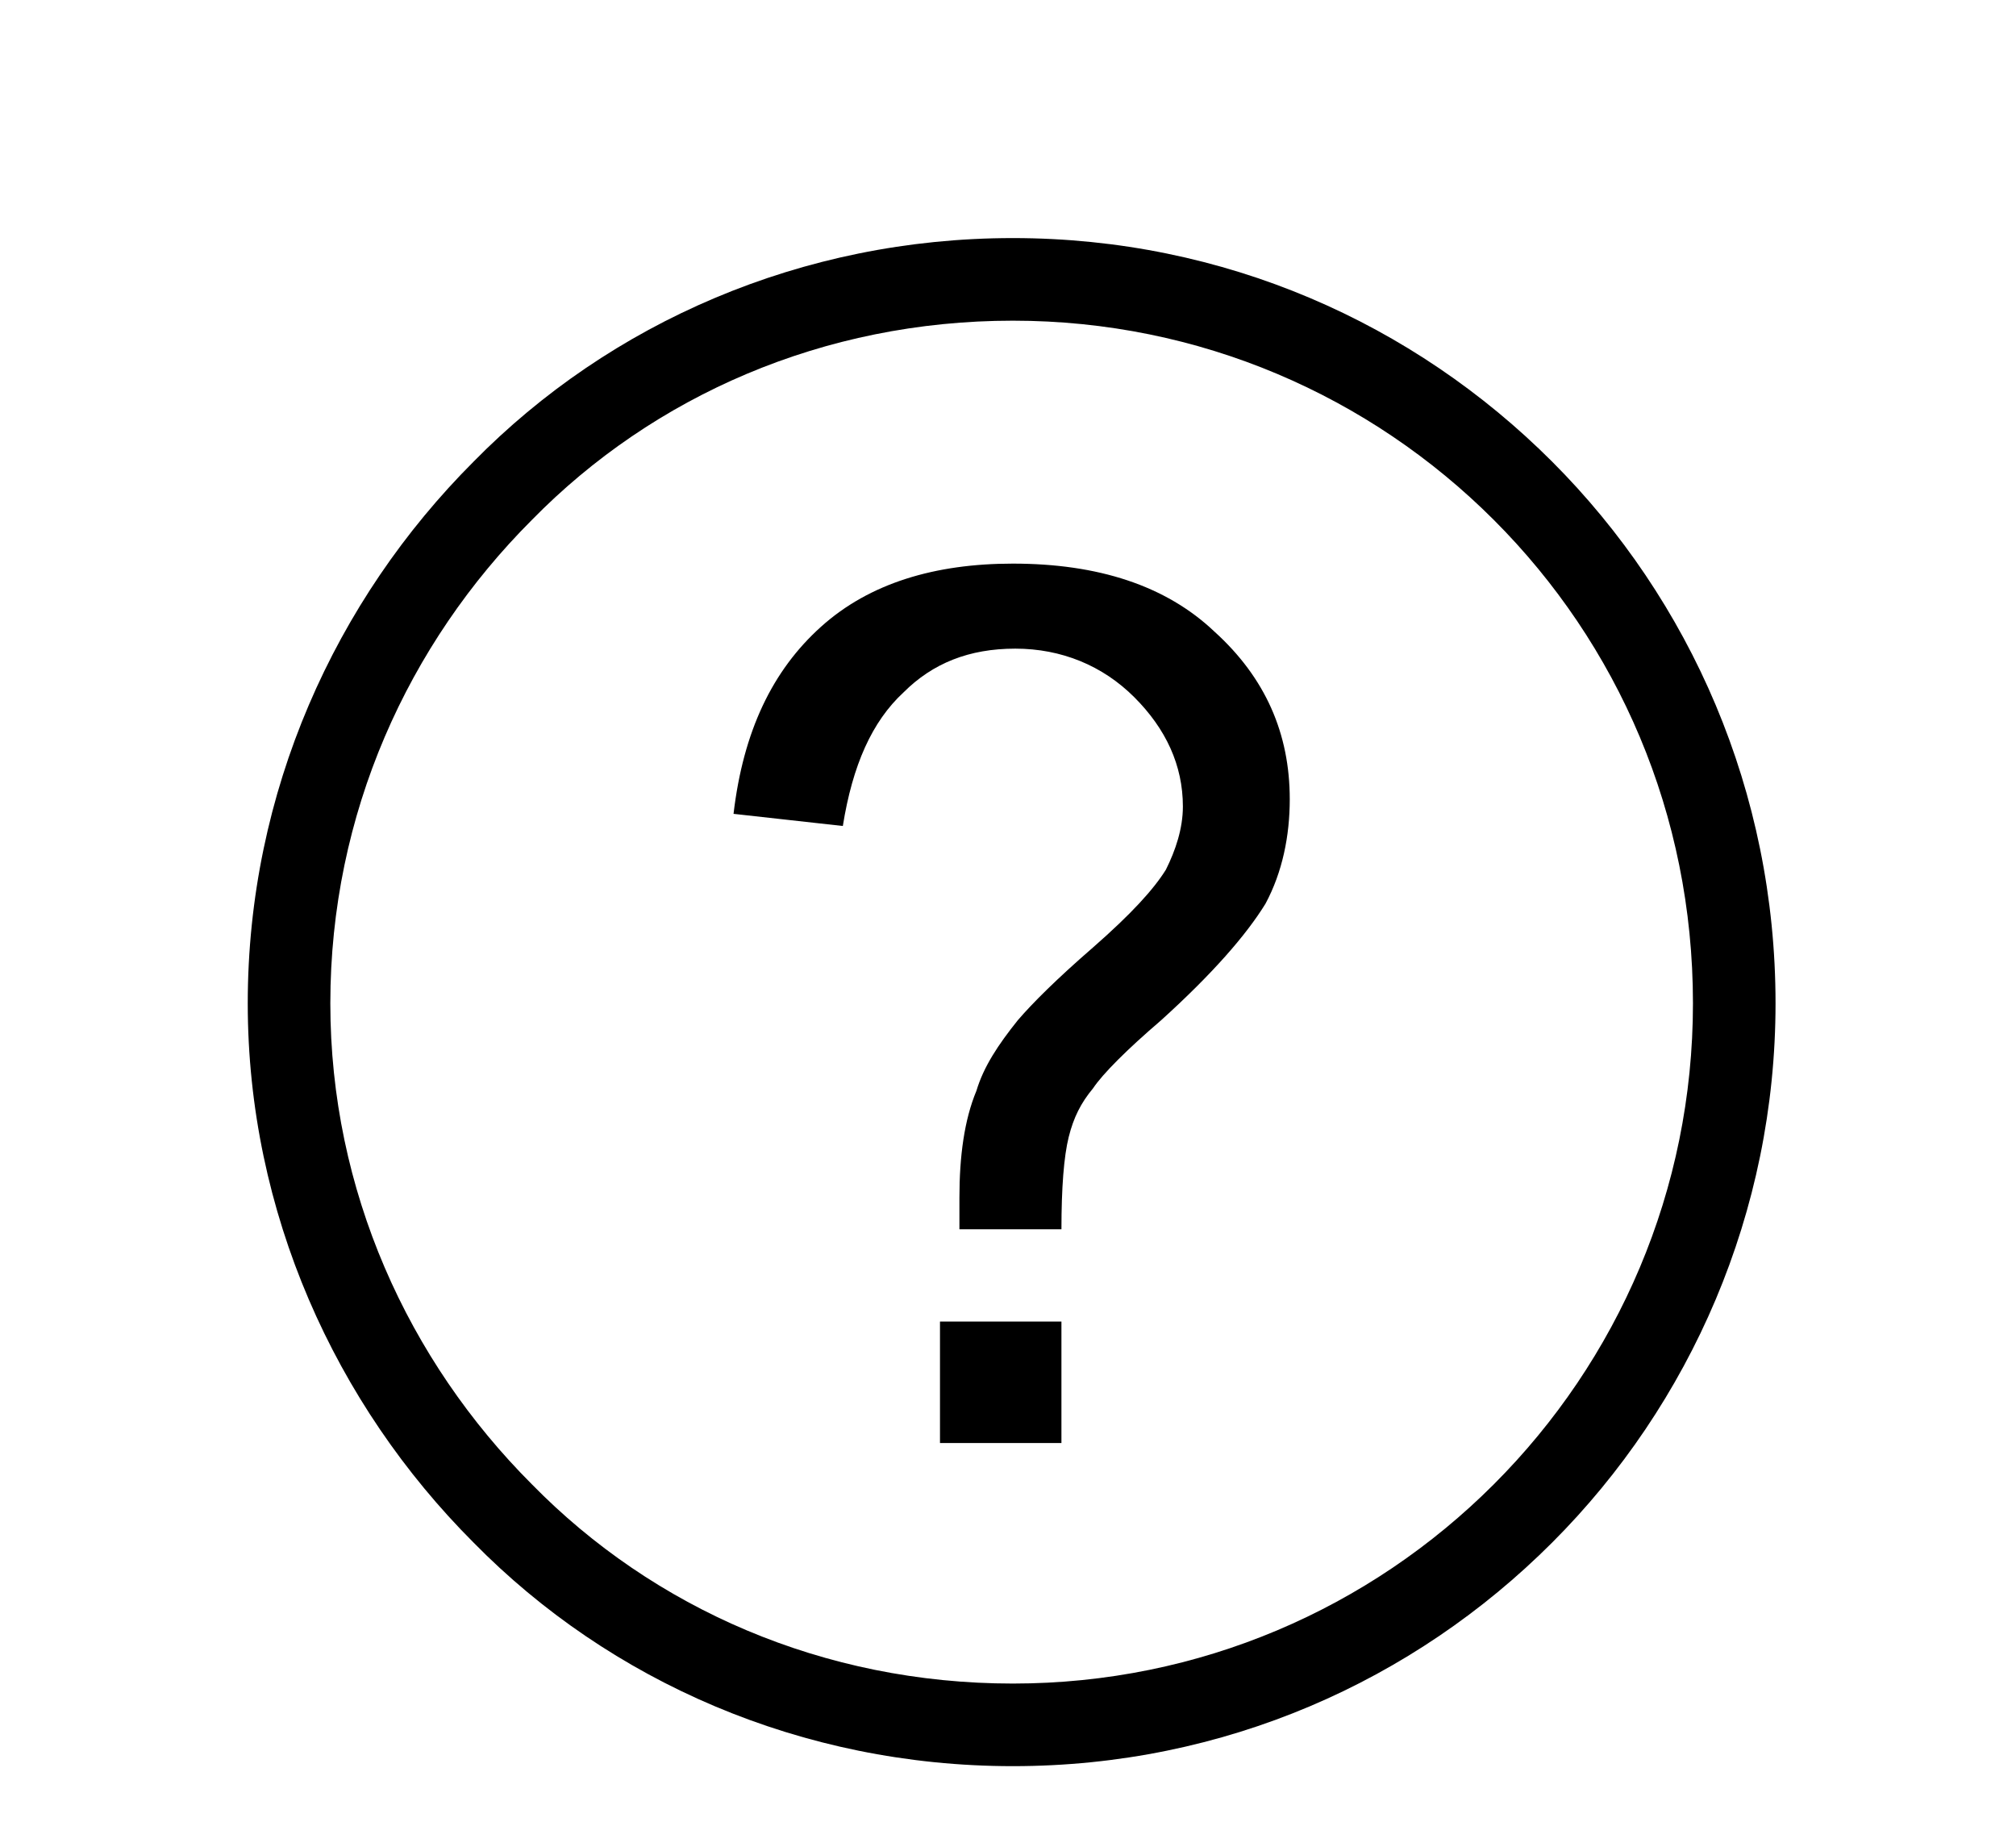 <svg xmlns="http://www.w3.org/2000/svg" xmlns:xlink="http://www.w3.org/1999/xlink" xml:space="preserve" version="1.1" style="shape-rendering:geometricPrecision;text-rendering:geometricPrecision;image-rendering:optimizeQuality;" viewBox="0 0 830 750" x="0px" y="0px" fill-rule="evenodd" clip-rule="evenodd" fill="black">
  <path d="M417 98c87,0 165,35 222,92 57,57 92,136 92,223 0,86 -35,165 -92,222 -57,57 -135,92 -222,92 -87,0 -166,-35 -222,-92 -57,-57 -93,-136 -93,-222 0,-87 36,-166 93,-223 56,-57 135,-92 222,-92zm198 116c-51,-51 -121,-82 -198,-82 -78,0 -148,31 -198,82 -51,51 -83,121 -83,199 0,77 32,147 83,198 50,51 120,82 198,82 77,0 147,-31 198,-82 51,-51 82,-121 82,-198 0,-78 -31,-148 -82,-199z"/>
  <path d="M395 506c0,-6 0,-10 0,-13 0,-17 2,-32 7,-44 3,-10 9,-19 17,-29 6,-7 16,-17 31,-30 16,-14 25,-24 30,-32 4,-8 7,-17 7,-26 0,-17 -7,-32 -20,-45 -13,-13 -30,-20 -49,-20 -19,0 -34,6 -46,18 -13,12 -21,30 -25,55l-45 -5c4,-34 16,-59 36,-77 20,-18 47,-26 79,-26 35,0 63,9 83,28 21,19 31,42 31,69 0,15 -3,30 -10,43 -8,13 -22,29 -43,48 -14,12 -24,22 -28,28 -5,6 -8,12 -10,20 -2,8 -3,21 -3,38l-42 0zm-8 88l0 -50 50 0 0 50 -50 0z"/>
</svg>
